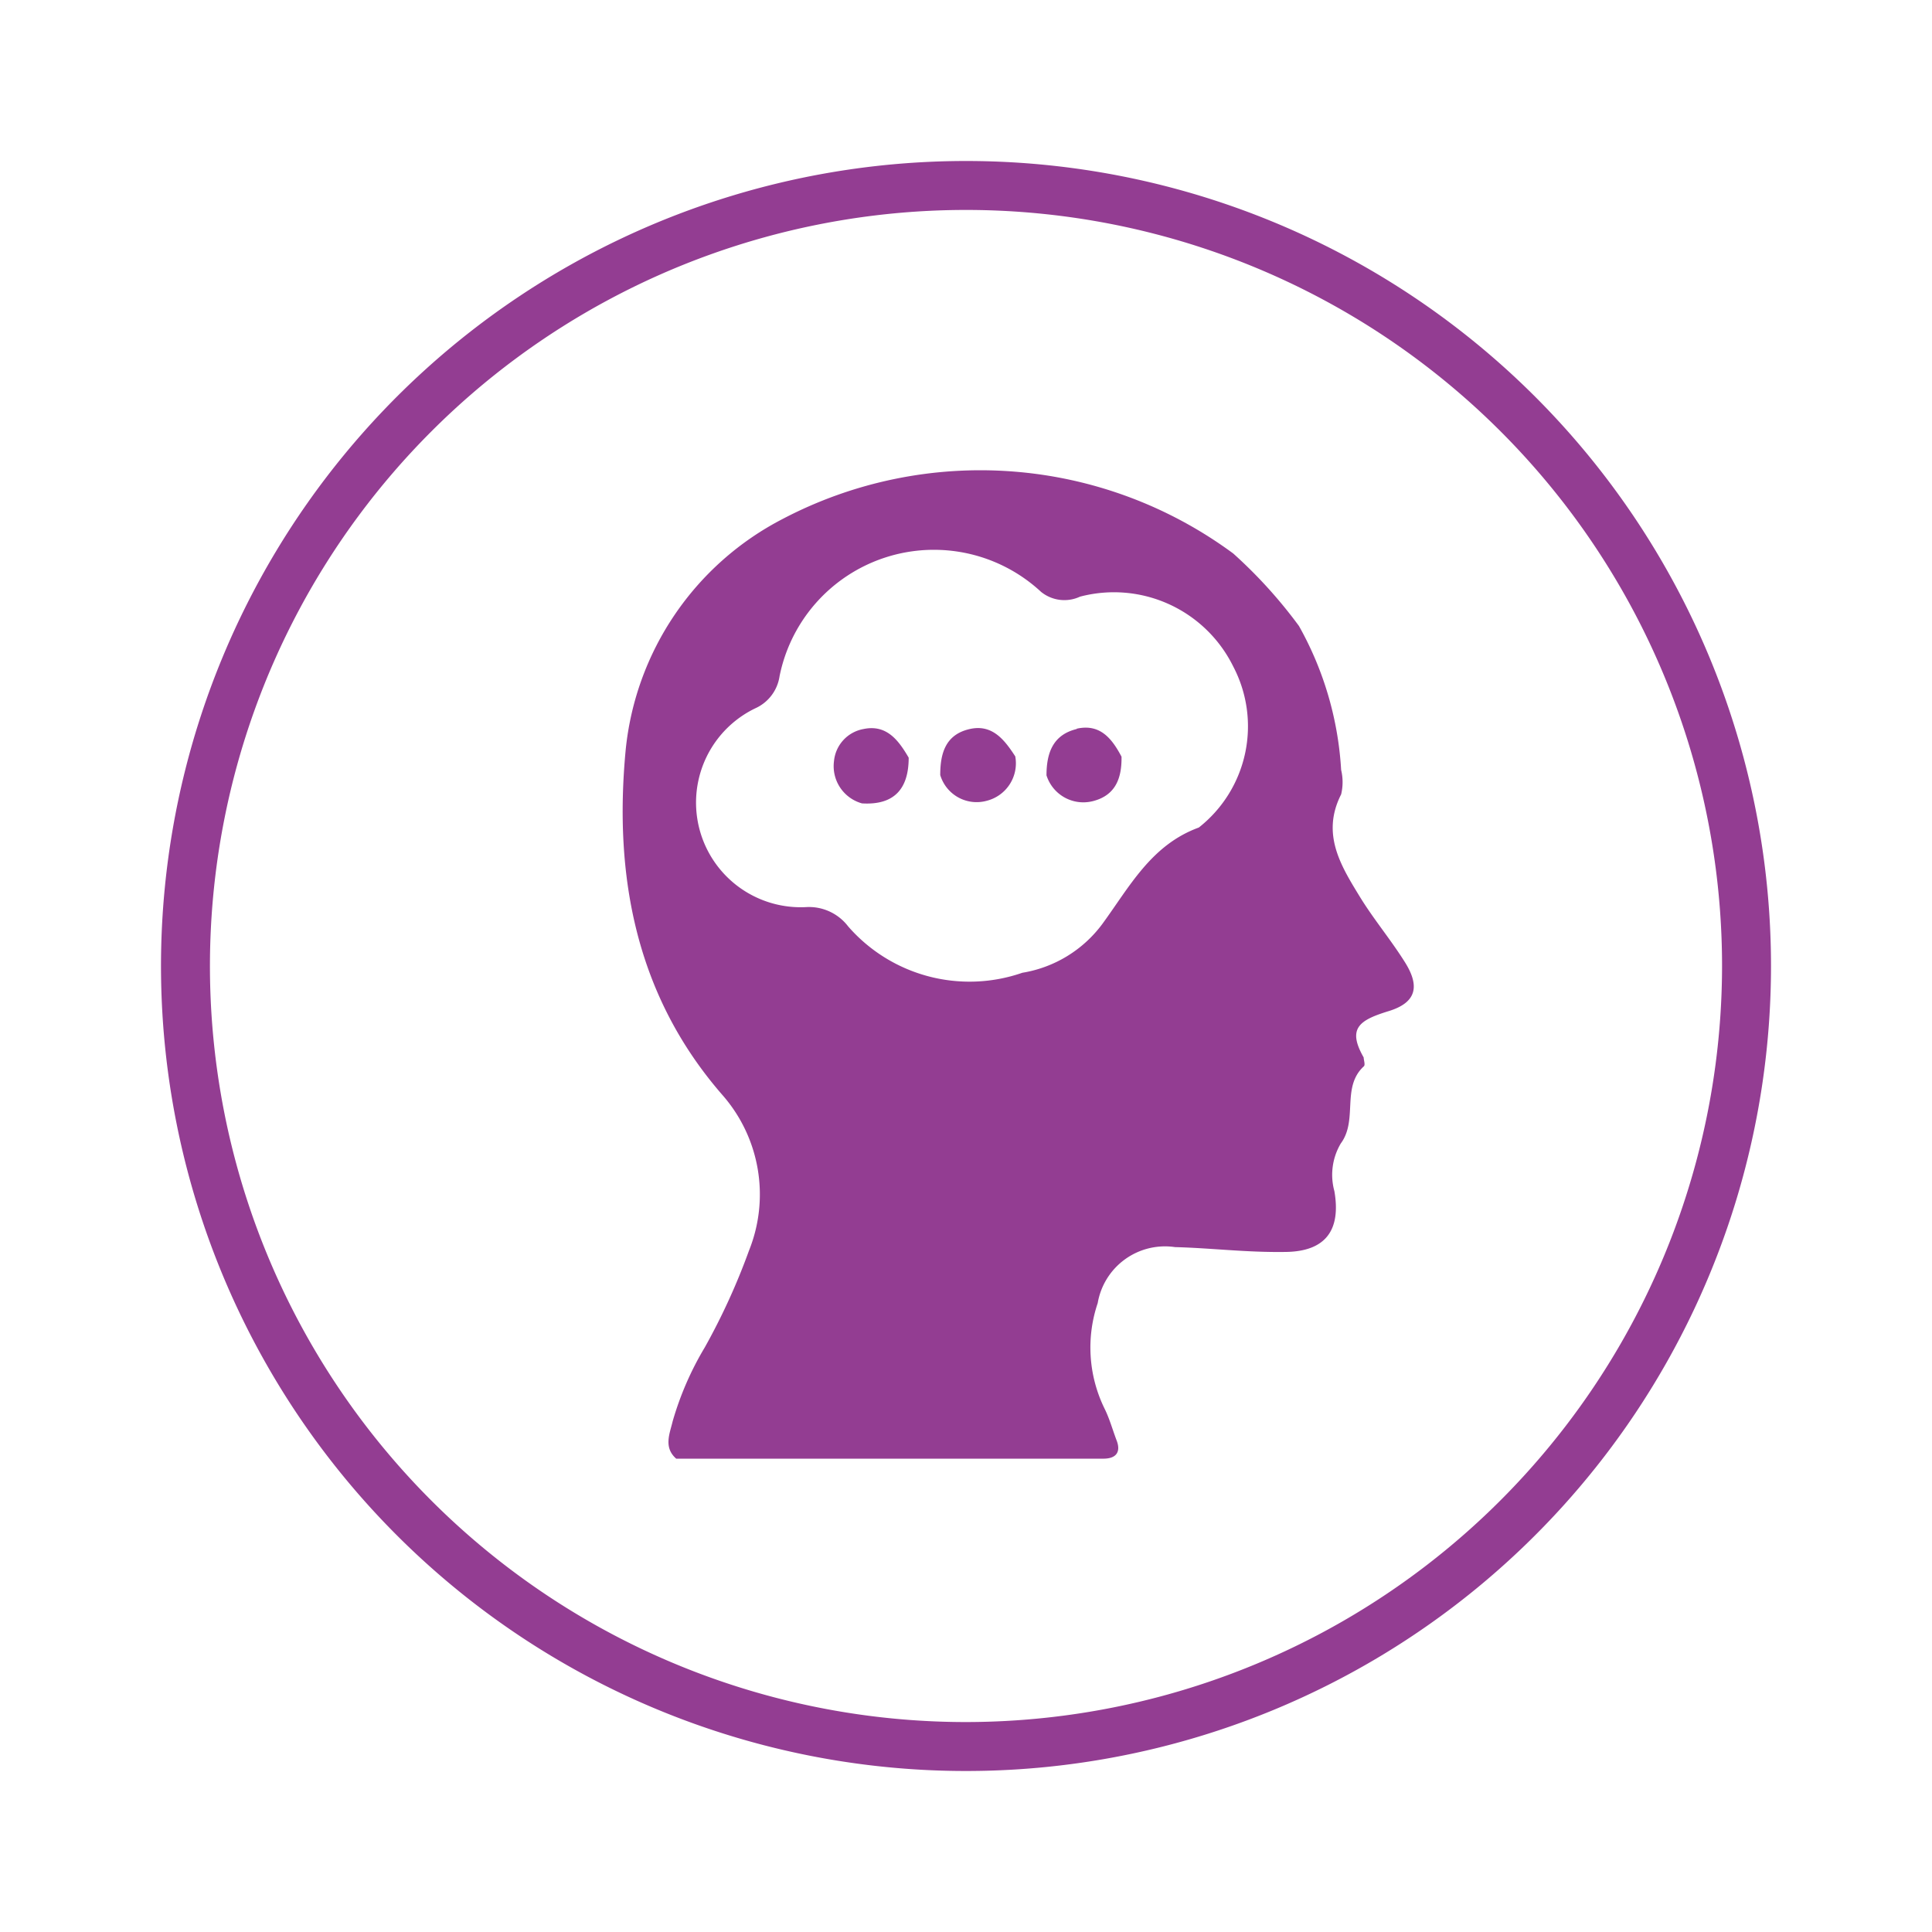 <svg width="256" height="256" viewBox="0 0 60 60" xmlns="http://www.w3.org/2000/svg"><g fill="#933d92"><path d="M30 5a25 25 0 1 0 25 25A25 25 0 0 0 30 5zm0 48.48A23.48 23.48 0 1 1 53.48 30 23.5 23.5 0 0 1 30 53.48z"/><path d="M40.34 19.44a10.34 10.34 0 0 1 1.31 4.47 1.62 1.62 0 0 1 0 .76c-.63 1.24 0 2.23.6 3.21.42.68.94 1.3 1.38 2s.41 1.24-.5 1.52-1.3.53-.78 1.44c0 .08.06.24 0 .28-.7.65-.17 1.66-.71 2.39a1.91 1.91 0 0 0-.2 1.48c.21 1.21-.27 1.87-1.5 1.89s-2.3-.12-3.45-.15a2.12 2.12 0 0 0-2.4 1.74 4.31 4.31 0 0 0 .21 3.27c.16.32.25.66.38 1s0 .57-.44.56H21c-.4-.35-.2-.78-.11-1.16a9.65 9.65 0 0 1 1-2.3 20.34 20.34 0 0 0 1.37-3 4.68 4.68 0 0 0-.83-4.84c-2.68-3.08-3.37-6.78-3-10.7a9.09 9.09 0 0 1 4.87-7.18 13.22 13.22 0 0 1 14 1.07 14.79 14.79 0 0 1 2.04 2.25zm-8.59 10.77a3.87 3.87 0 0 0 2.48-1.51c.85-1.16 1.52-2.46 3-3a4 4 0 0 0 1.07-5 4.13 4.13 0 0 0-4.76-2.17 1.15 1.15 0 0 1-1.21-.15A4.89 4.89 0 0 0 24.21 21a1.3 1.3 0 0 1-.76 1 3.25 3.25 0 0 0 1.6 6.17 1.53 1.53 0 0 1 1.29.6 5 5 0 0 0 5.41 1.44zm-4.93-7.57a1.12 1.12 0 0 0-.92 1 1.2 1.2 0 0 0 .87 1.31c1 .06 1.45-.45 1.45-1.42-.31-.53-.68-1.04-1.4-.89zm6.62 0c-.75.18-.94.76-.94 1.44a1.2 1.2 0 0 0 1.44.8c.71-.18.9-.72.89-1.38-.3-.57-.67-1.03-1.39-.87zm-3.32 0c-.76.17-.92.76-.92 1.43a1.18 1.18 0 0 0 1.44.8 1.2 1.2 0 0 0 .89-1.38c-.32-.49-.7-1.01-1.41-.85z"/></g></svg>